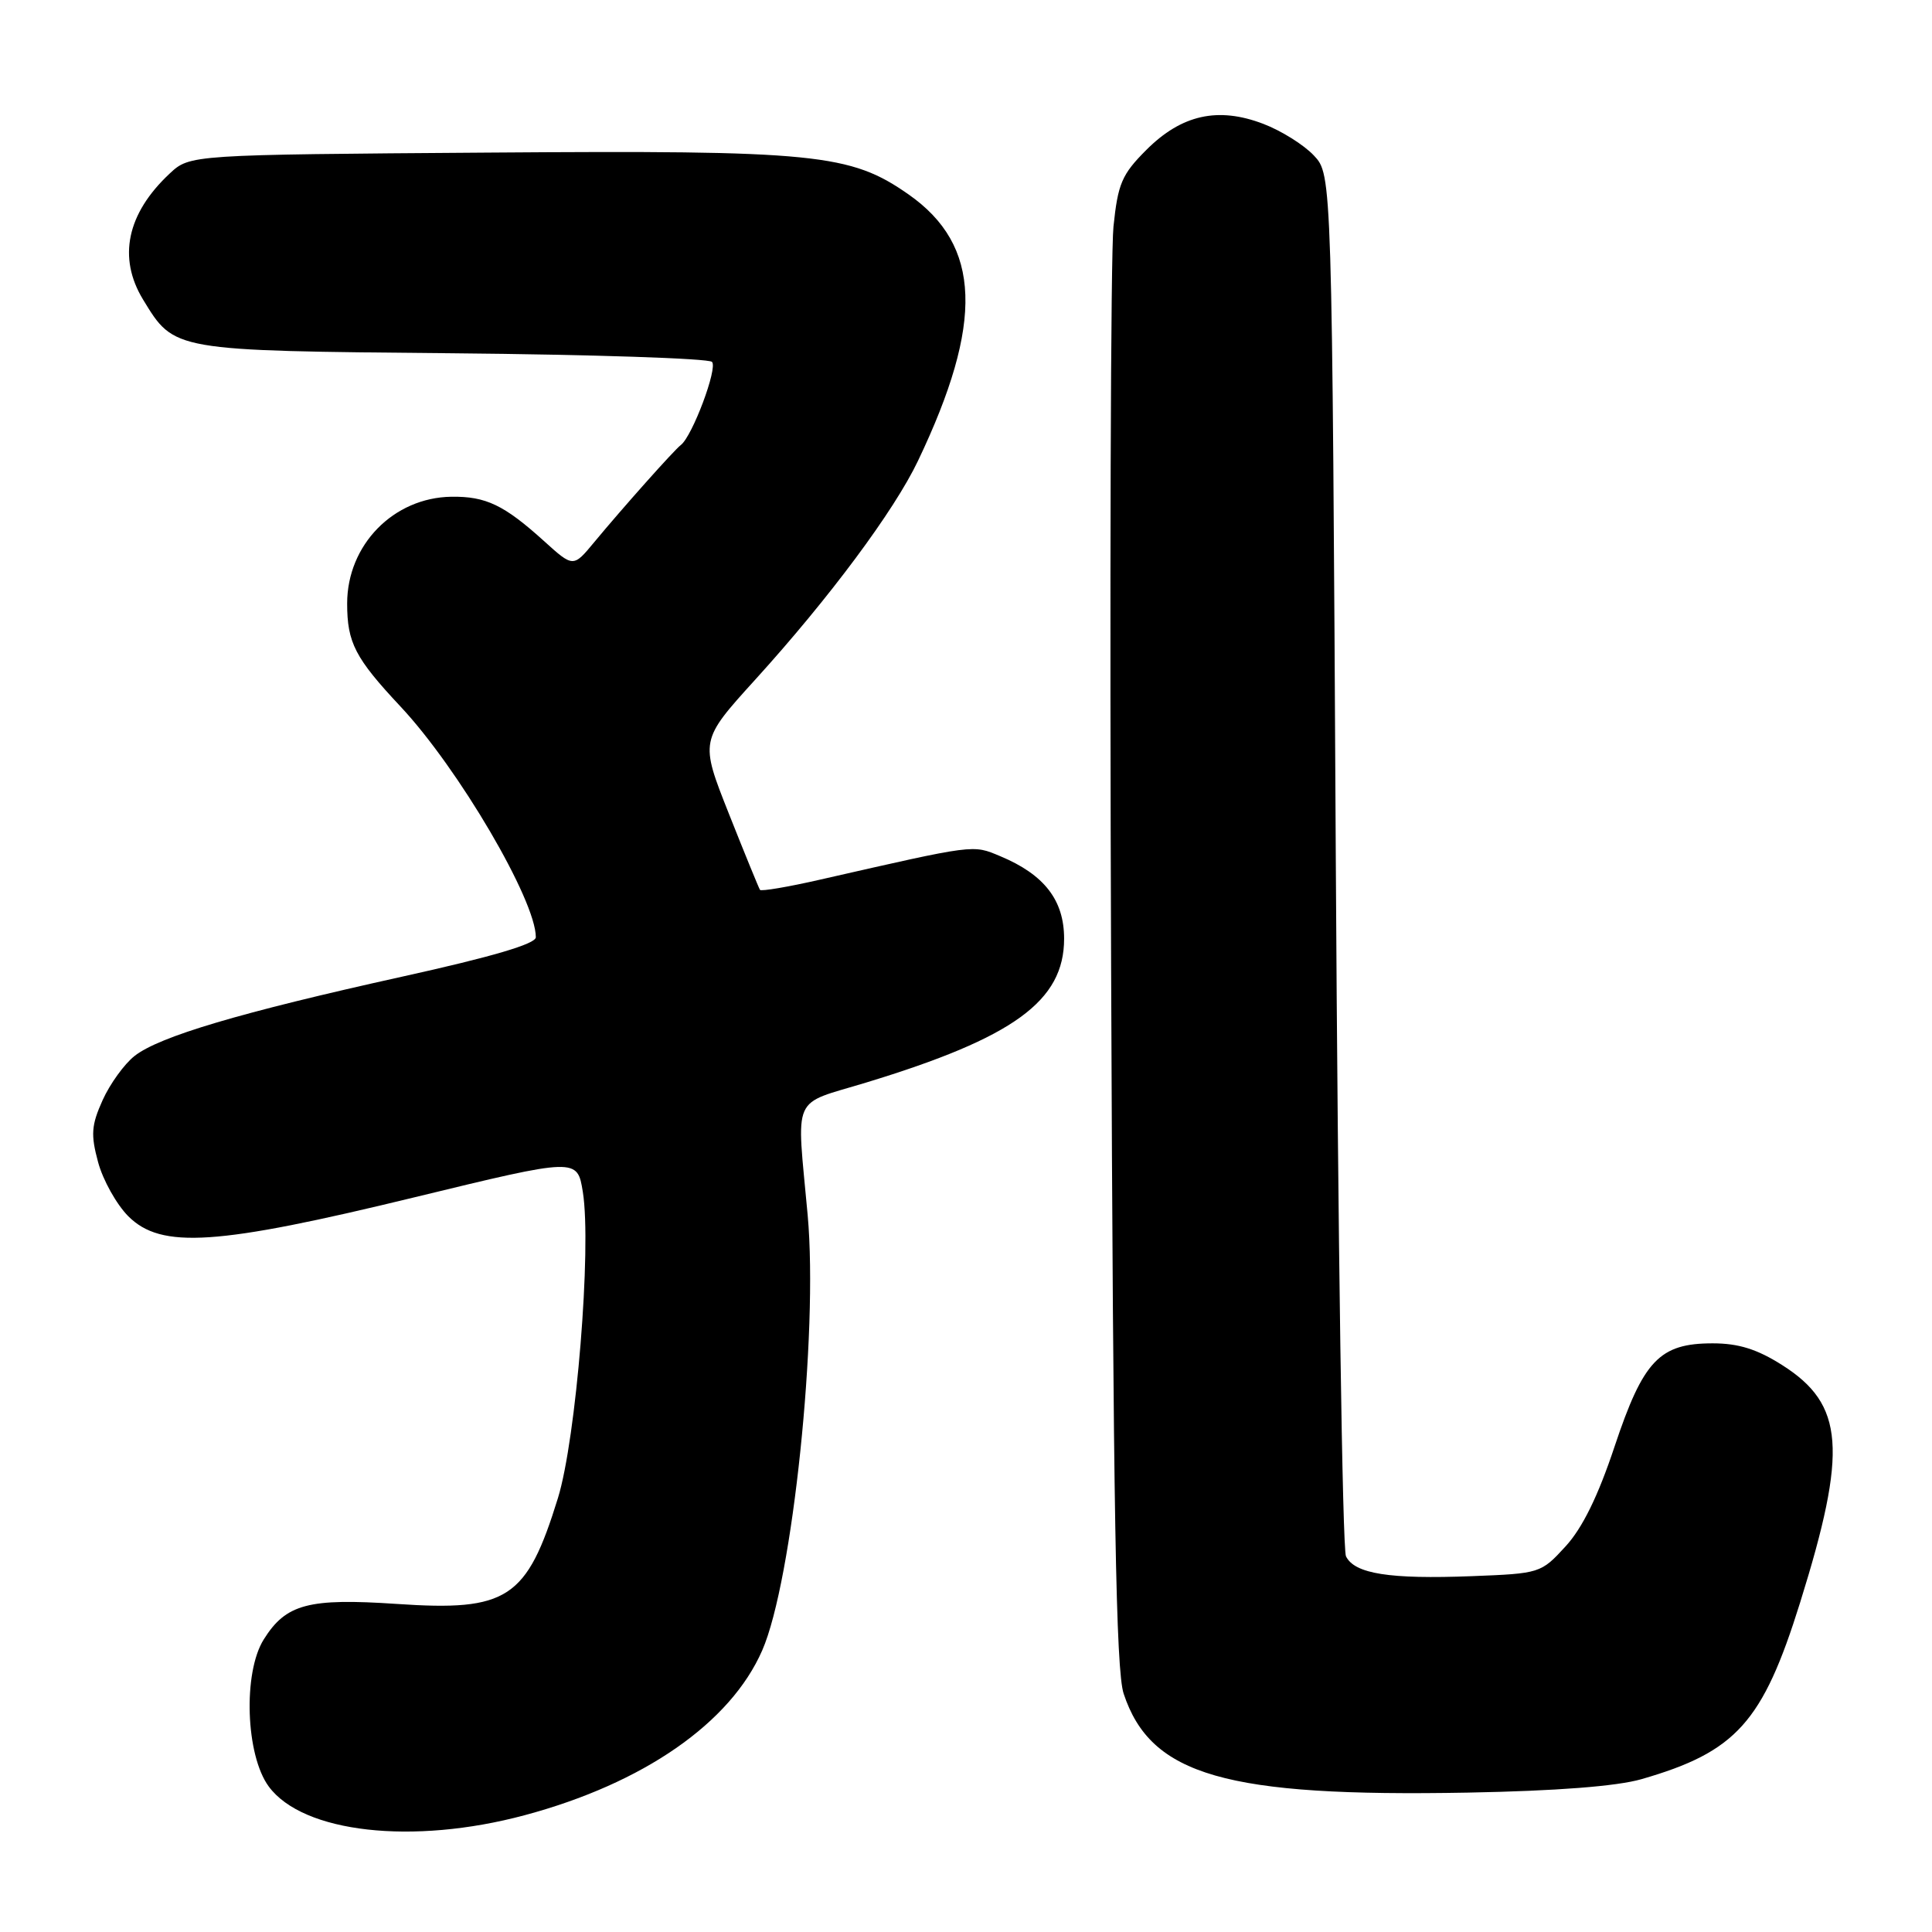 <?xml version="1.0" encoding="UTF-8" standalone="no"?>
<!DOCTYPE svg PUBLIC "-//W3C//DTD SVG 1.1//EN" "http://www.w3.org/Graphics/SVG/1.1/DTD/svg11.dtd" >
<svg xmlns="http://www.w3.org/2000/svg" xmlns:xlink="http://www.w3.org/1999/xlink" version="1.1" viewBox="0 0 256 256">
 <g >
 <path fill="currentColor"
d=" M 69.50 240.53 C 85.26 236.31 96.80 228.30 101.00 218.68 C 105.02 209.48 108.44 176.67 107.02 161.00 C 105.54 144.71 104.75 146.50 114.75 143.45 C 134.33 137.49 141.00 132.64 141.00 124.38 C 141.00 119.28 138.38 115.89 132.54 113.45 C 128.85 111.91 129.38 111.84 108.74 116.54 C 104.47 117.52 100.85 118.13 100.70 117.91 C 100.55 117.68 98.69 113.14 96.58 107.82 C 92.74 98.14 92.74 98.14 100.07 90.06 C 109.89 79.24 118.48 67.69 121.64 61.06 C 130.39 42.73 130.03 32.52 120.40 25.77 C 112.67 20.36 108.13 19.90 64.67 20.22 C 25.16 20.50 25.16 20.50 22.48 23.00 C 16.81 28.30 15.58 34.15 18.96 39.70 C 23.12 46.52 22.79 46.47 59.95 46.81 C 78.40 46.98 93.88 47.49 94.34 47.95 C 95.14 48.74 91.73 57.82 90.21 58.97 C 89.34 59.62 82.51 67.29 78.73 71.85 C 75.96 75.20 75.96 75.20 72.07 71.68 C 66.79 66.91 64.38 65.76 59.82 65.82 C 52.13 65.93 46.00 72.21 46.00 79.97 C 46.00 85.16 47.05 87.19 53.08 93.63 C 60.76 101.83 71.01 119.30 71.00 124.19 C 71.00 125.07 65.25 126.77 53.25 129.42 C 31.83 134.16 21.11 137.34 17.83 139.92 C 16.48 140.98 14.57 143.62 13.60 145.77 C 12.10 149.10 12.01 150.34 13.00 154.00 C 13.64 156.37 15.44 159.59 17.00 161.16 C 21.37 165.52 28.65 165.04 55.00 158.63 C 76.50 153.41 76.50 153.41 77.23 157.95 C 78.41 165.33 76.35 190.66 73.93 198.50 C 69.80 211.86 67.27 213.53 52.59 212.53 C 40.87 211.74 37.89 212.53 34.95 217.23 C 32.18 221.64 32.55 232.57 35.61 236.72 C 40.14 242.87 54.68 244.50 69.50 240.53 Z  M 217.50 235.75 C 230.06 232.13 233.57 228.22 238.52 212.36 C 244.84 192.11 244.39 186.10 236.13 180.87 C 232.82 178.77 230.36 178.00 226.94 178.00 C 219.89 178.00 217.75 180.25 213.94 191.67 C 211.75 198.25 209.68 202.47 207.44 204.91 C 204.19 208.46 204.05 208.50 195.03 208.85 C 184.11 209.27 179.49 208.54 178.35 206.22 C 177.88 205.28 177.28 163.70 177.00 113.83 C 176.50 23.16 176.50 23.16 174.10 20.61 C 172.78 19.20 169.76 17.31 167.39 16.41 C 161.40 14.12 156.57 15.19 151.90 19.86 C 148.64 23.12 148.13 24.33 147.54 30.03 C 147.17 33.59 147.03 77.90 147.23 128.50 C 147.51 200.55 147.87 221.35 148.89 224.42 C 152.48 235.27 162.43 238.12 194.50 237.53 C 206.25 237.31 214.24 236.69 217.50 235.75 Z "/>
</g>
</svg>